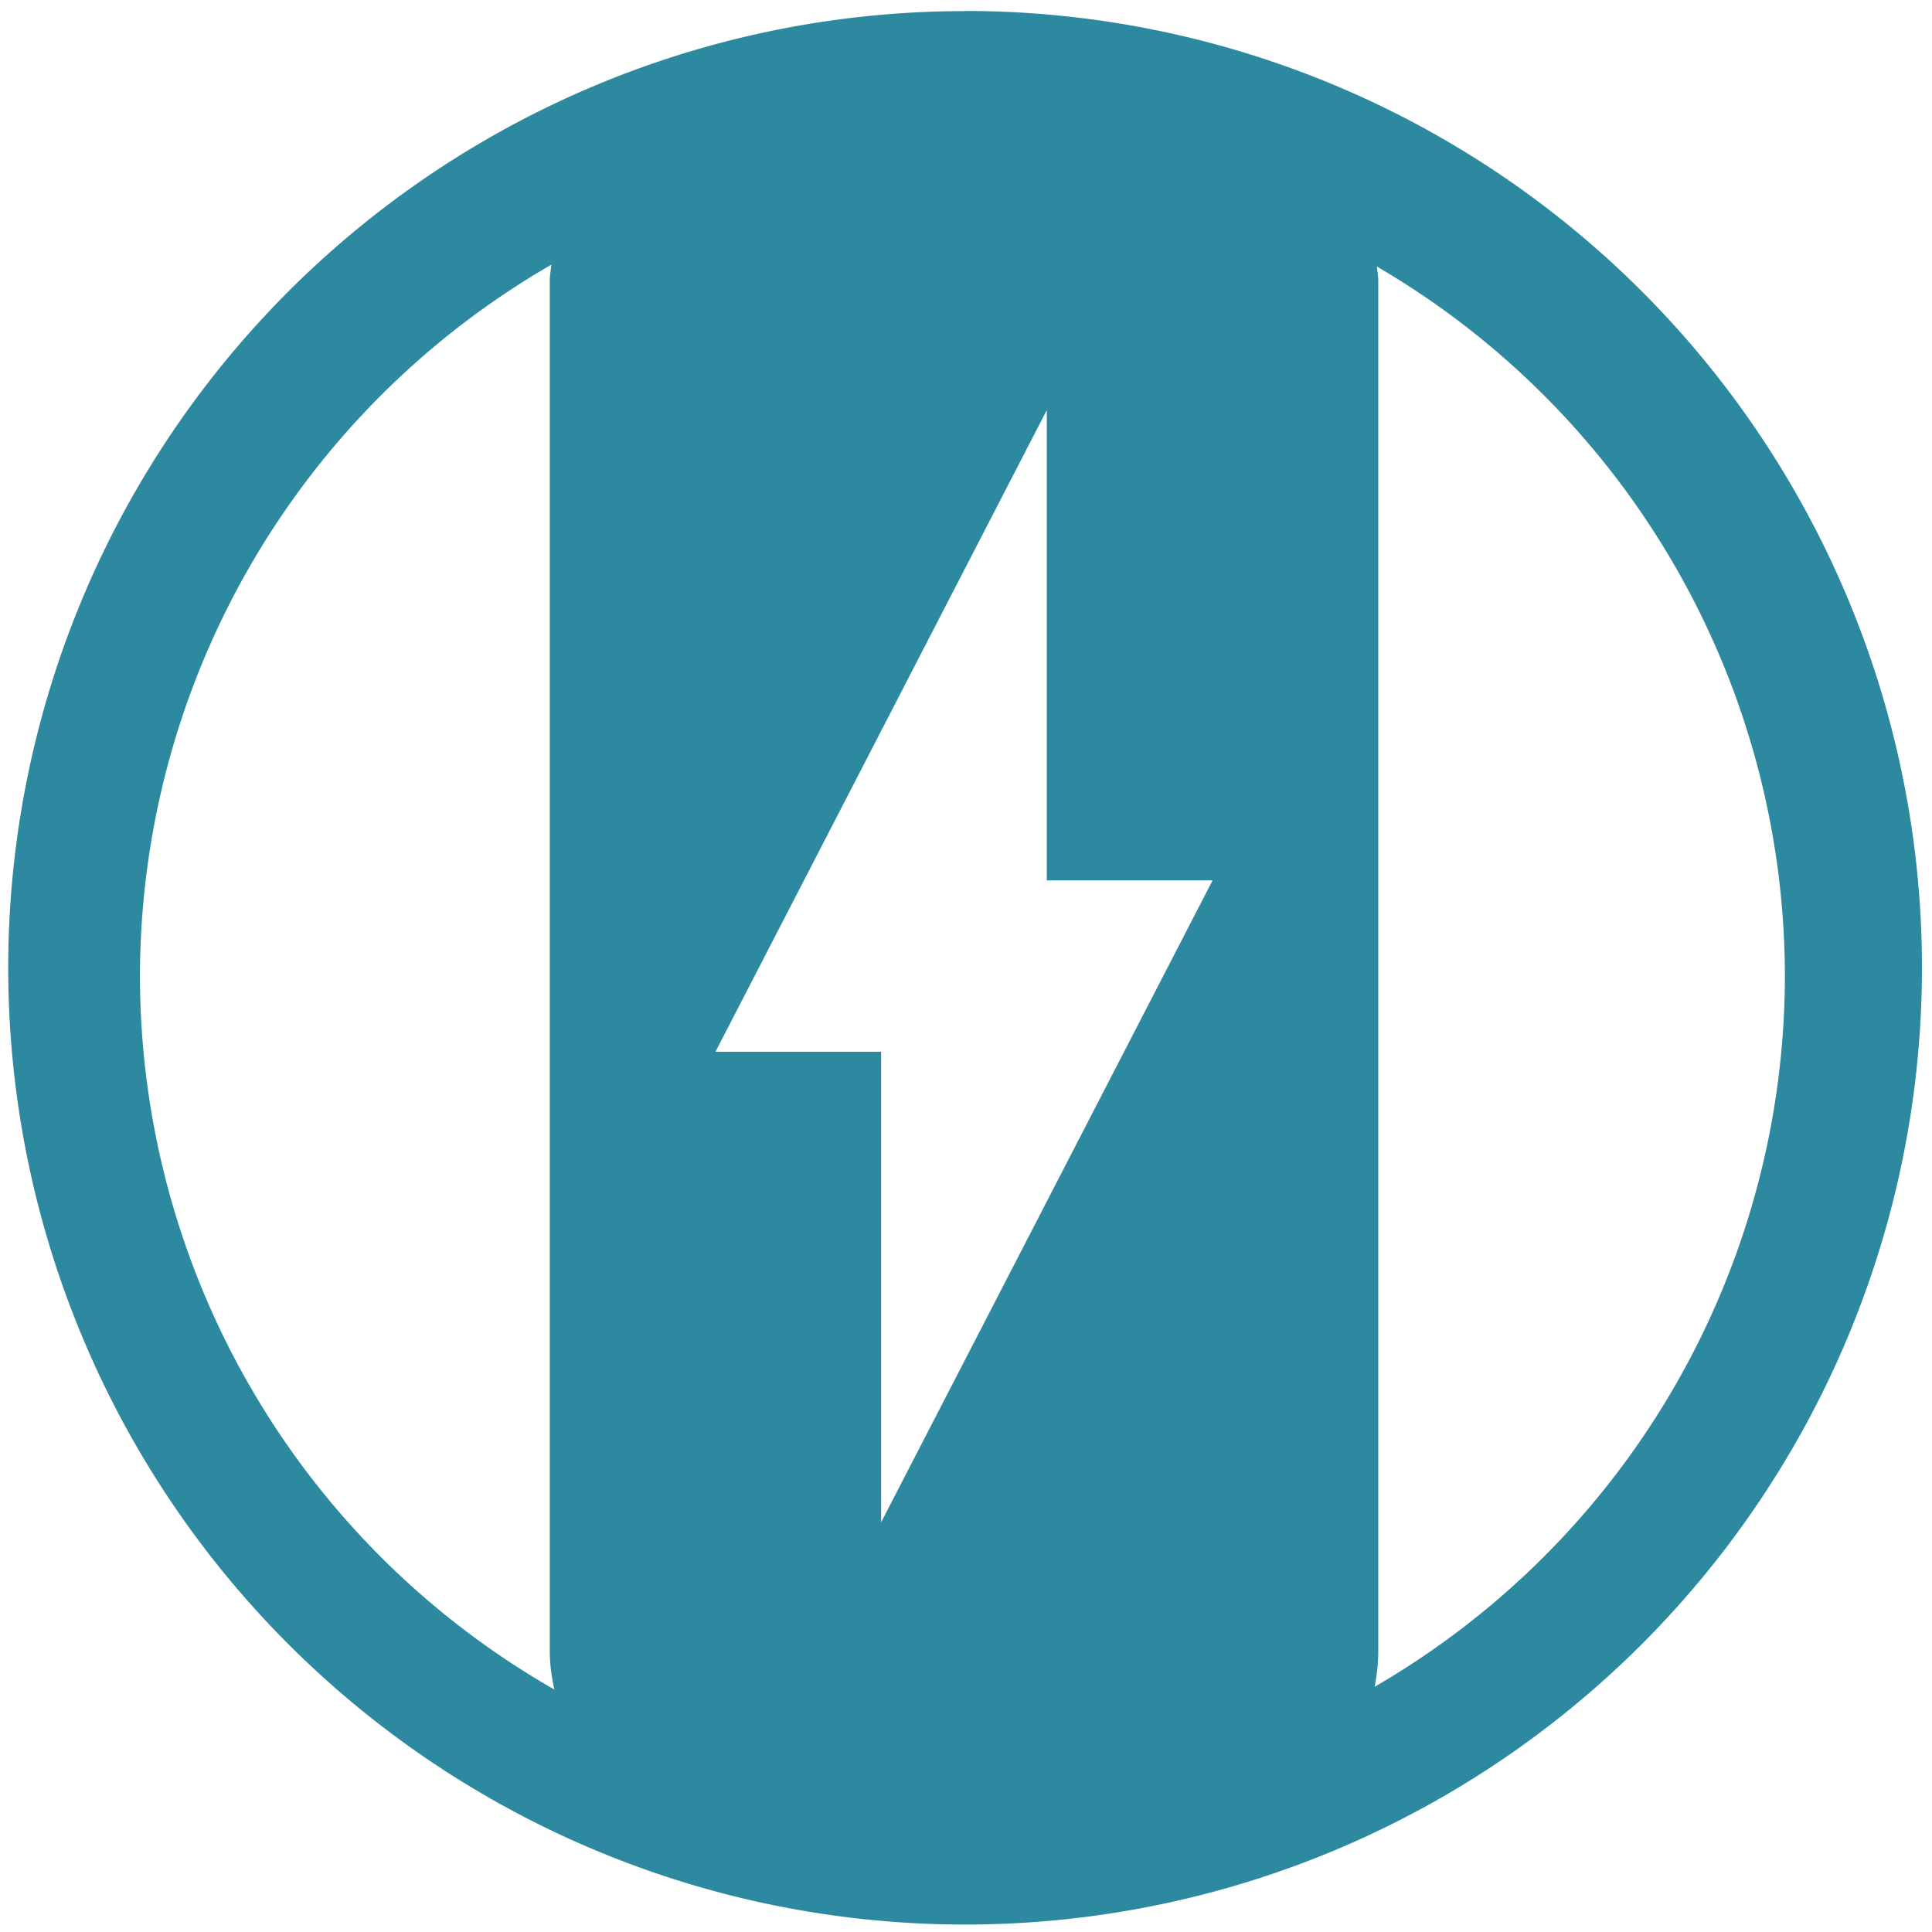 <svg xmlns="http://www.w3.org/2000/svg" width="48" height="48" viewBox="0 0 12.7 12.7"><path d="M6.344.073a6.29 6.29 0 0 0-6.29 6.29 6.29 6.29 0 0 0 6.29 6.288 6.29 6.29 0 0 0 6.29-6.289 6.29 6.29 0 0 0-6.29-6.29zM3.624 1.74c-.003.036-.01.071-.01.108v9.004c0 .088.012.172.03.254A5.407 5.407 0 0 1 .92 6.416 5.407 5.407 0 0 1 3.624 1.74zm5.427.012a5.407 5.407 0 0 1 2.682 4.664 5.407 5.407 0 0 1-2.697 4.672c.015-.077.024-.155.024-.236V1.848c0-.033-.006-.064-.009-.096zm-2.17.94v3.095h1.09l-2.179 4.22V6.914H4.703l2.179-4.22z" fill="#2c89a0"/></svg>